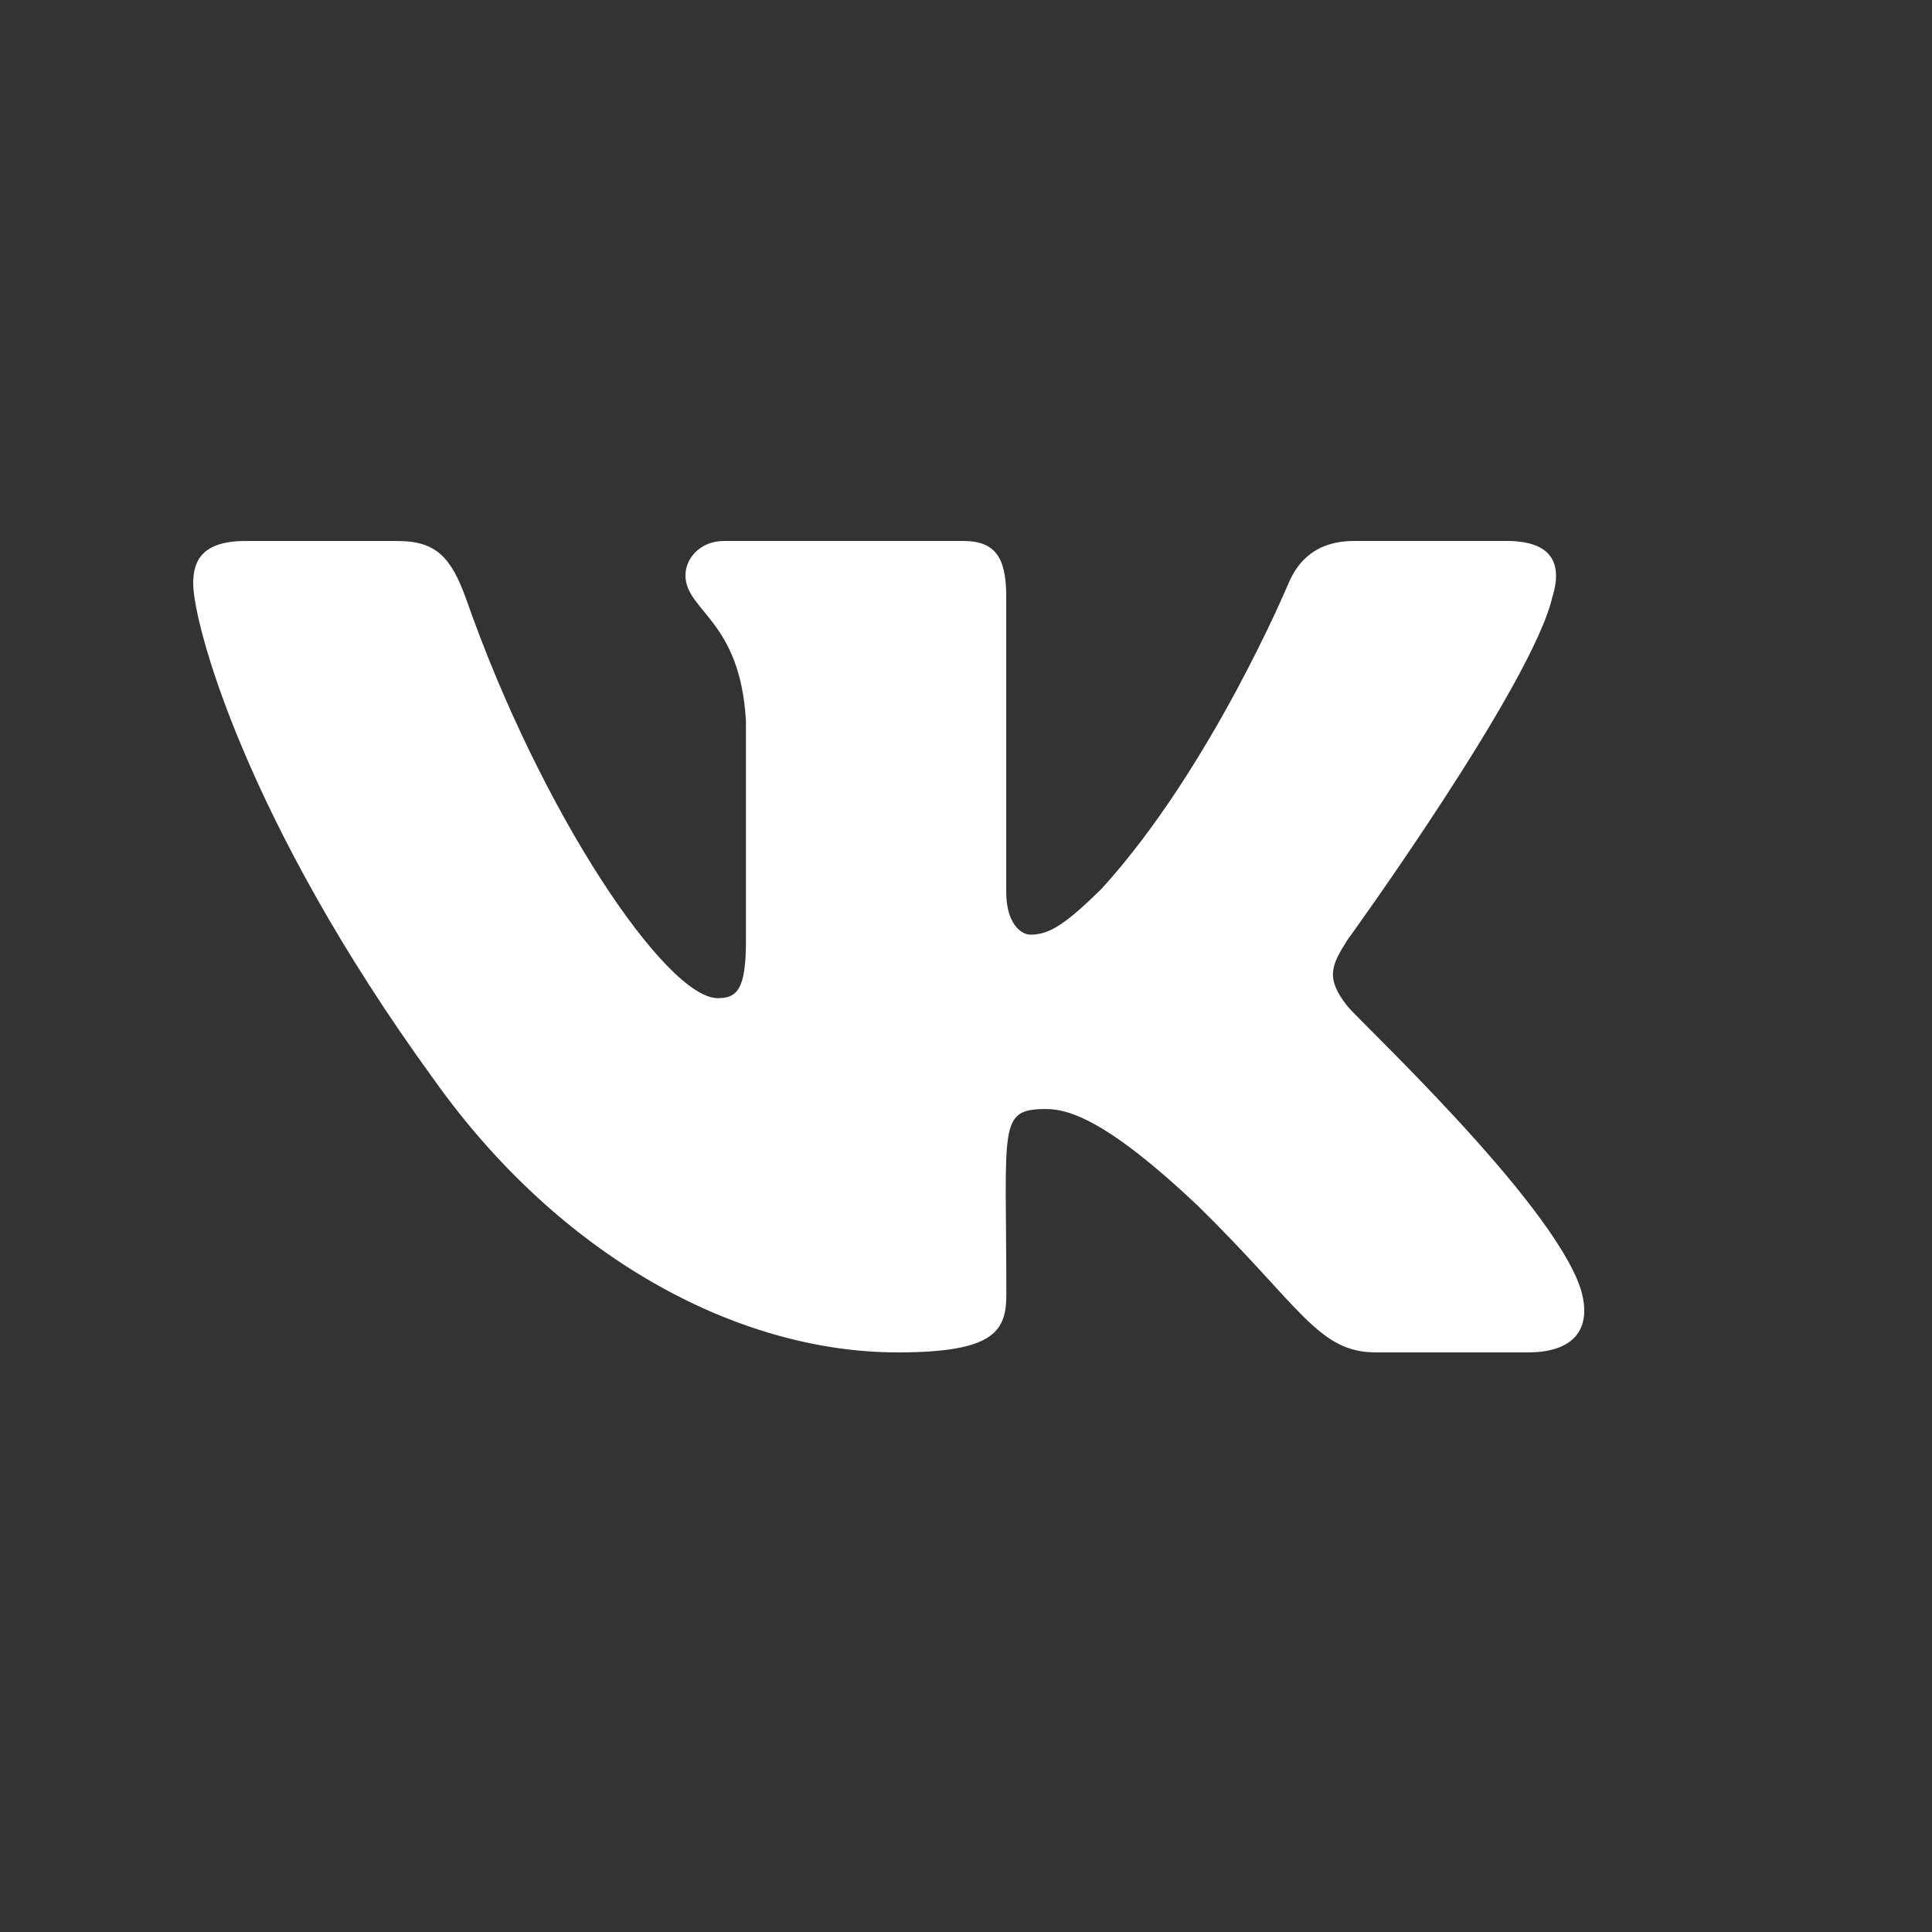 <svg width="50" height="50" fill="none" xmlns="http://www.w3.org/2000/svg"><rect width="100%" height="100%" fill="#333333" stroke="none"/><path d="M34.873 26.042c-.581-.735-.415-1.062 0-1.719.008-.008 4.813-6.646 5.308-8.898l.003-.002c.246-.82 0-1.423-1.19-1.423h-3.936c-1.002 0-1.464.518-1.712 1.097 0 0-2.004 4.796-4.839 7.906-.915.898-1.338 1.186-1.837 1.186-.246 0-.629-.288-.629-1.108v-7.657c0-.984-.28-1.424-1.11-1.424h-6.189c-.629 0-1.002.459-1.002.886 0 .934 1.418 1.148 1.565 3.773v5.696c0 1.247-.227 1.477-.73 1.477-1.338 0-4.585-4.817-6.51-10.329-.388-1.07-.768-1.502-1.777-1.502H6.35c-1.123 0-1.35.518-1.35 1.097 0 1.023 1.338 6.11 6.222 12.83C14.477 32.514 19.062 35 23.232 35c2.506 0 2.812-.552 2.812-1.502 0-4.382-.226-4.796 1.03-4.796.581 0 1.583.287 3.923 2.5C33.672 33.825 34.111 35 35.61 35h3.936c1.122 0 1.69-.552 1.363-1.641-.748-2.29-5.806-7.002-6.035-7.317z" fill="#fff"/></svg>